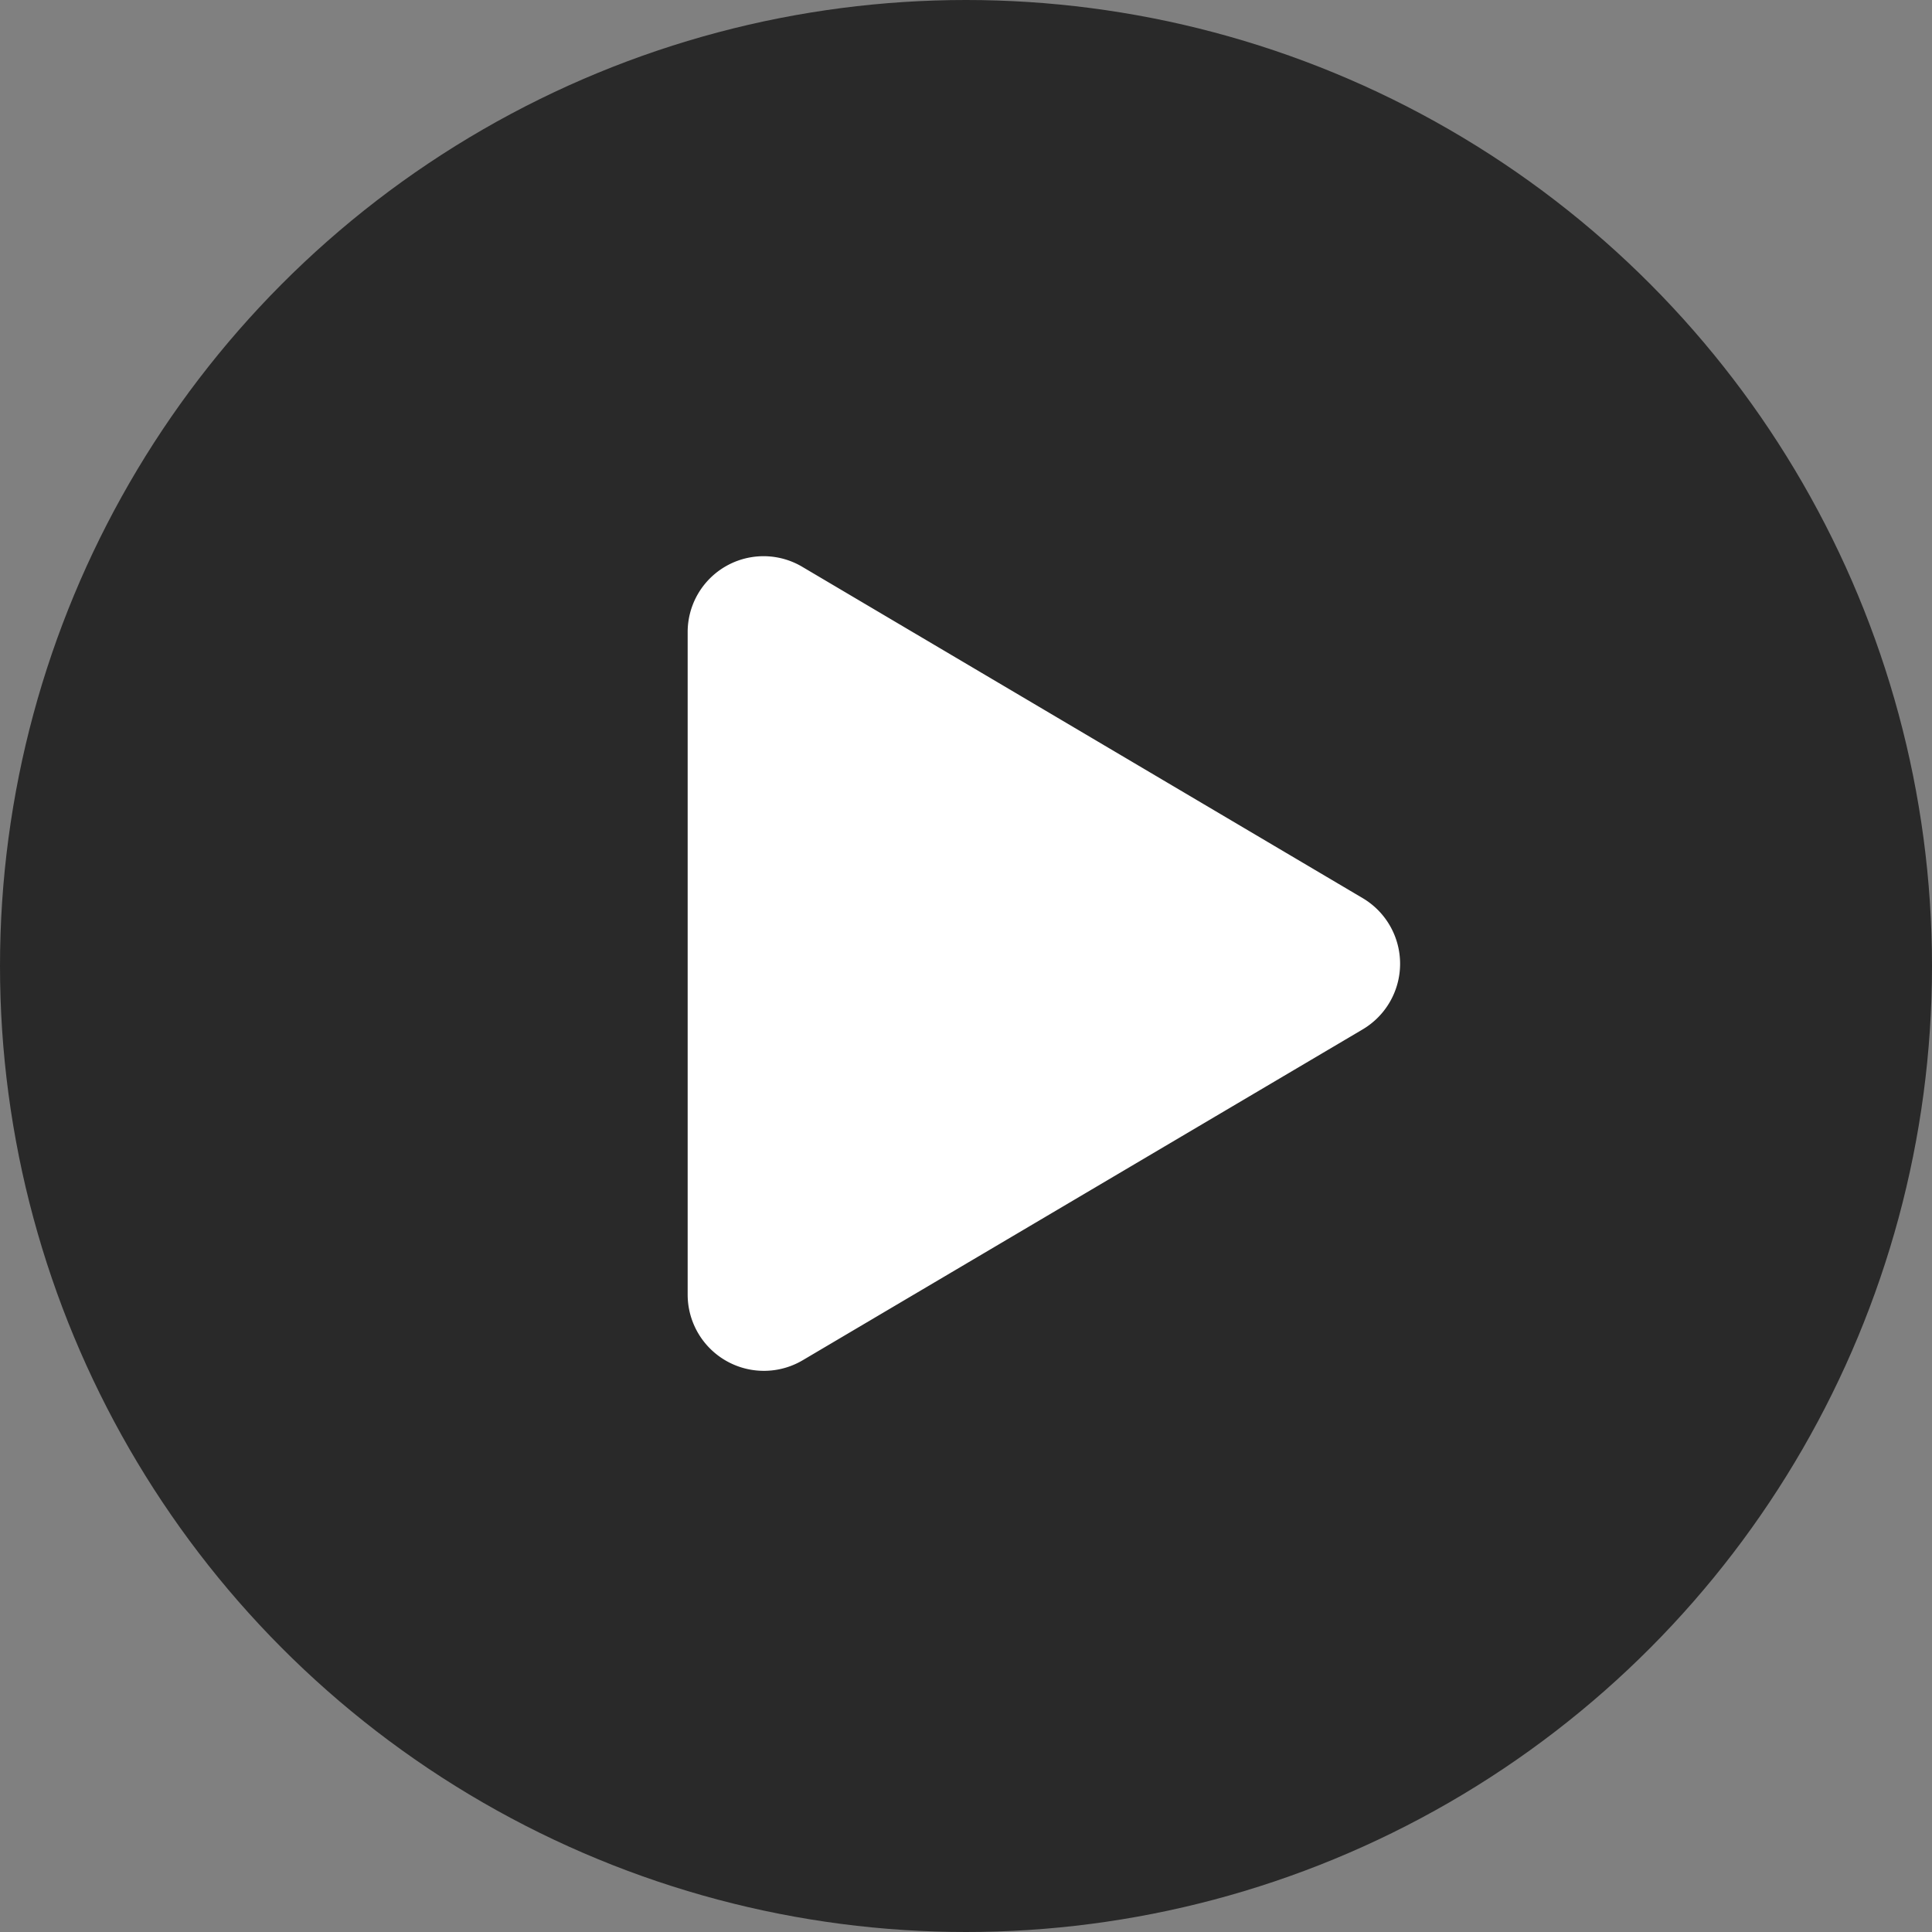 <svg xmlns="http://www.w3.org/2000/svg" width="59" height="59" viewBox="0 0 59 59">
  <rect x="0" y="0" width="59" height="59" fill="#808080" stroke="none"/>
  <g id="Group_77" data-name="Group 77" transform="translate(-1679 -995)">
    <circle id="Ellipse_4" data-name="Ellipse 4" cx="29.5" cy="29.5" r="29.5" transform="translate(1679 995)" fill="#292929"/>
    <path id="Icon_awesome-play" data-name="Icon awesome-play" d="M20.61,10.427,3.516.321A2.318,2.318,0,0,0,0,2.327V22.534A2.329,2.329,0,0,0,3.516,24.54l17.094-10.1A2.329,2.329,0,0,0,20.61,10.427Z" transform="translate(1700 1011.998)" fill="#fff"/>
  </g>
</svg>
